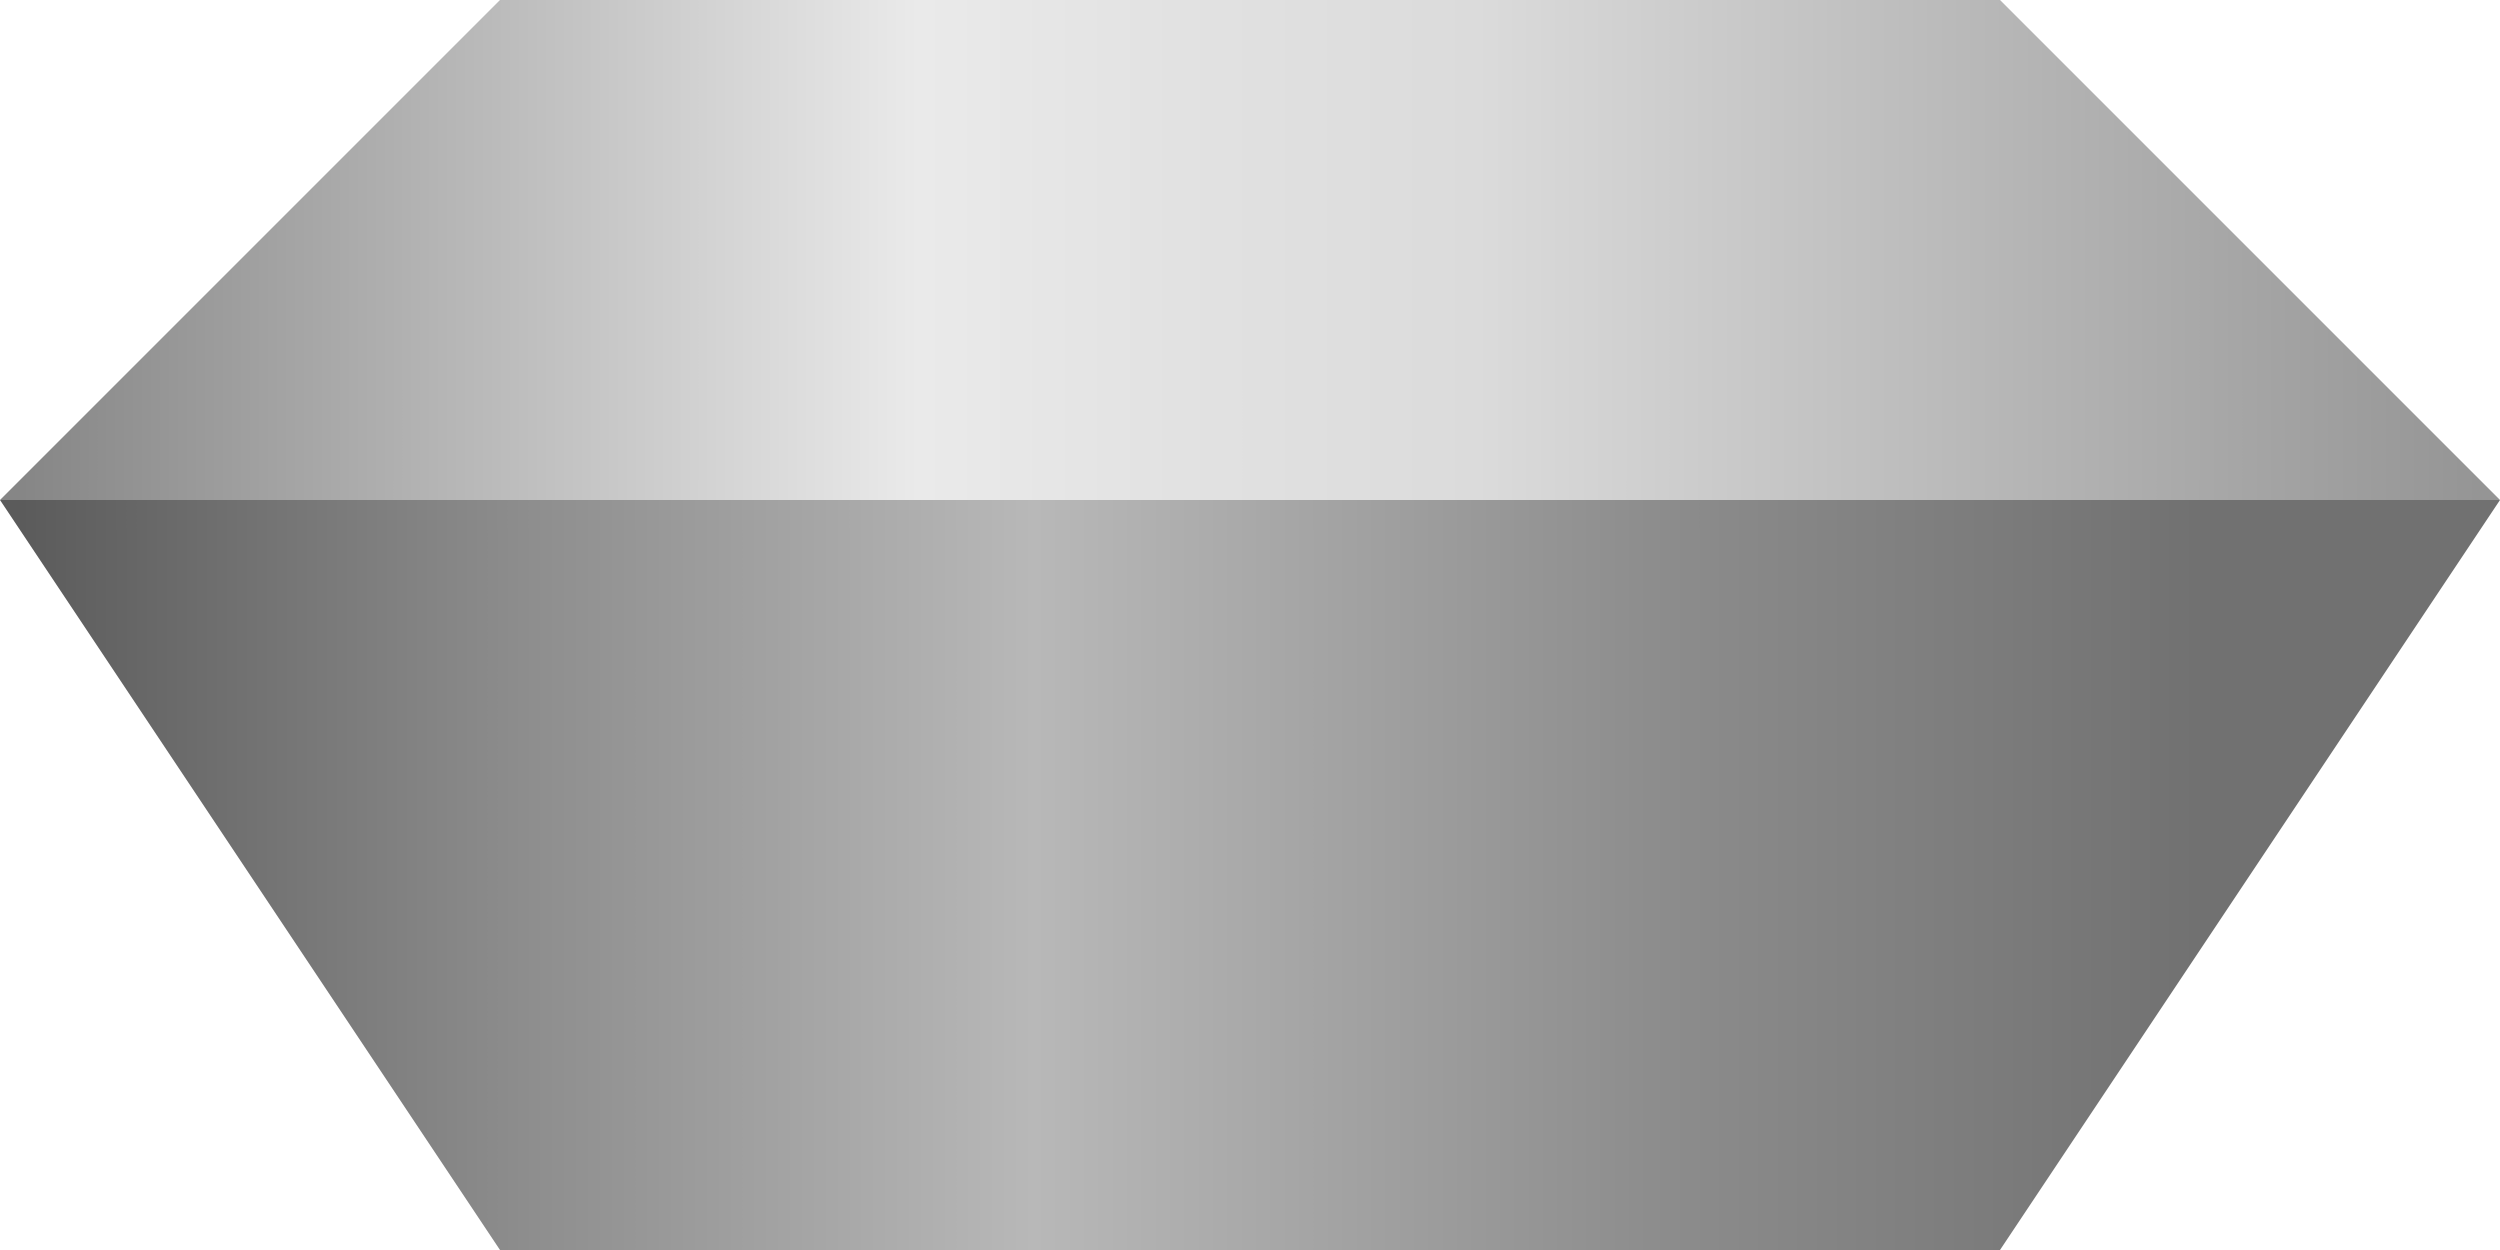 <?xml version="1.0" encoding="UTF-8" standalone="no"?>
<svg xmlns:xlink="http://www.w3.org/1999/xlink" height="5.0px" width="10.0px" xmlns="http://www.w3.org/2000/svg">
  <g transform="matrix(1.0, 0.0, 0.0, 1.0, 5.0, 3.0)">
    <path d="M5.0 -1.0 L0.0 -1.0 -5.0 -1.0 -3.0 -3.0 0.0 -3.0 3.0 -3.0 5.0 -1.0" fill="url(#gradient0)" fill-rule="evenodd" stroke="none"/>
    <path d="M0.0 -1.0 L5.0 -1.0 3.0 2.0 0.0 2.0 -3.0 2.0 -5.0 -1.0 0.0 -1.0" fill="url(#gradient1)" fill-rule="evenodd" stroke="none"/>
  </g>
  <defs>
    <linearGradient gradientTransform="matrix(0.006, 0.0, 0.0, 0.001, 0.0, -2.0)" gradientUnits="userSpaceOnUse" id="gradient0" spreadMethod="pad" x1="-819.2" x2="819.2">
      <stop offset="0.0" stop-color="#868686"/>
      <stop offset="0.365" stop-color="#eaeaea"/>
      <stop offset="0.471" stop-color="#e2e2e2"/>
      <stop offset="0.592" stop-color="#dbdbdb"/>
      <stop offset="1.0" stop-color="#959595"/>
    </linearGradient>
    <linearGradient gradientTransform="matrix(0.006, 0.0, 0.0, 0.002, 0.0, 0.5)" gradientUnits="userSpaceOnUse" id="gradient1" spreadMethod="pad" x1="-819.2" x2="819.2">
      <stop offset="0.0" stop-color="#5b5b5b"/>
      <stop offset="0.204" stop-color="#8d8d8d"/>
      <stop offset="0.412" stop-color="#b8b8b8"/>
      <stop offset="0.663" stop-color="#8d8d8d"/>
      <stop offset="0.886" stop-color="#717171"/>
    </linearGradient>
  </defs>
</svg>
